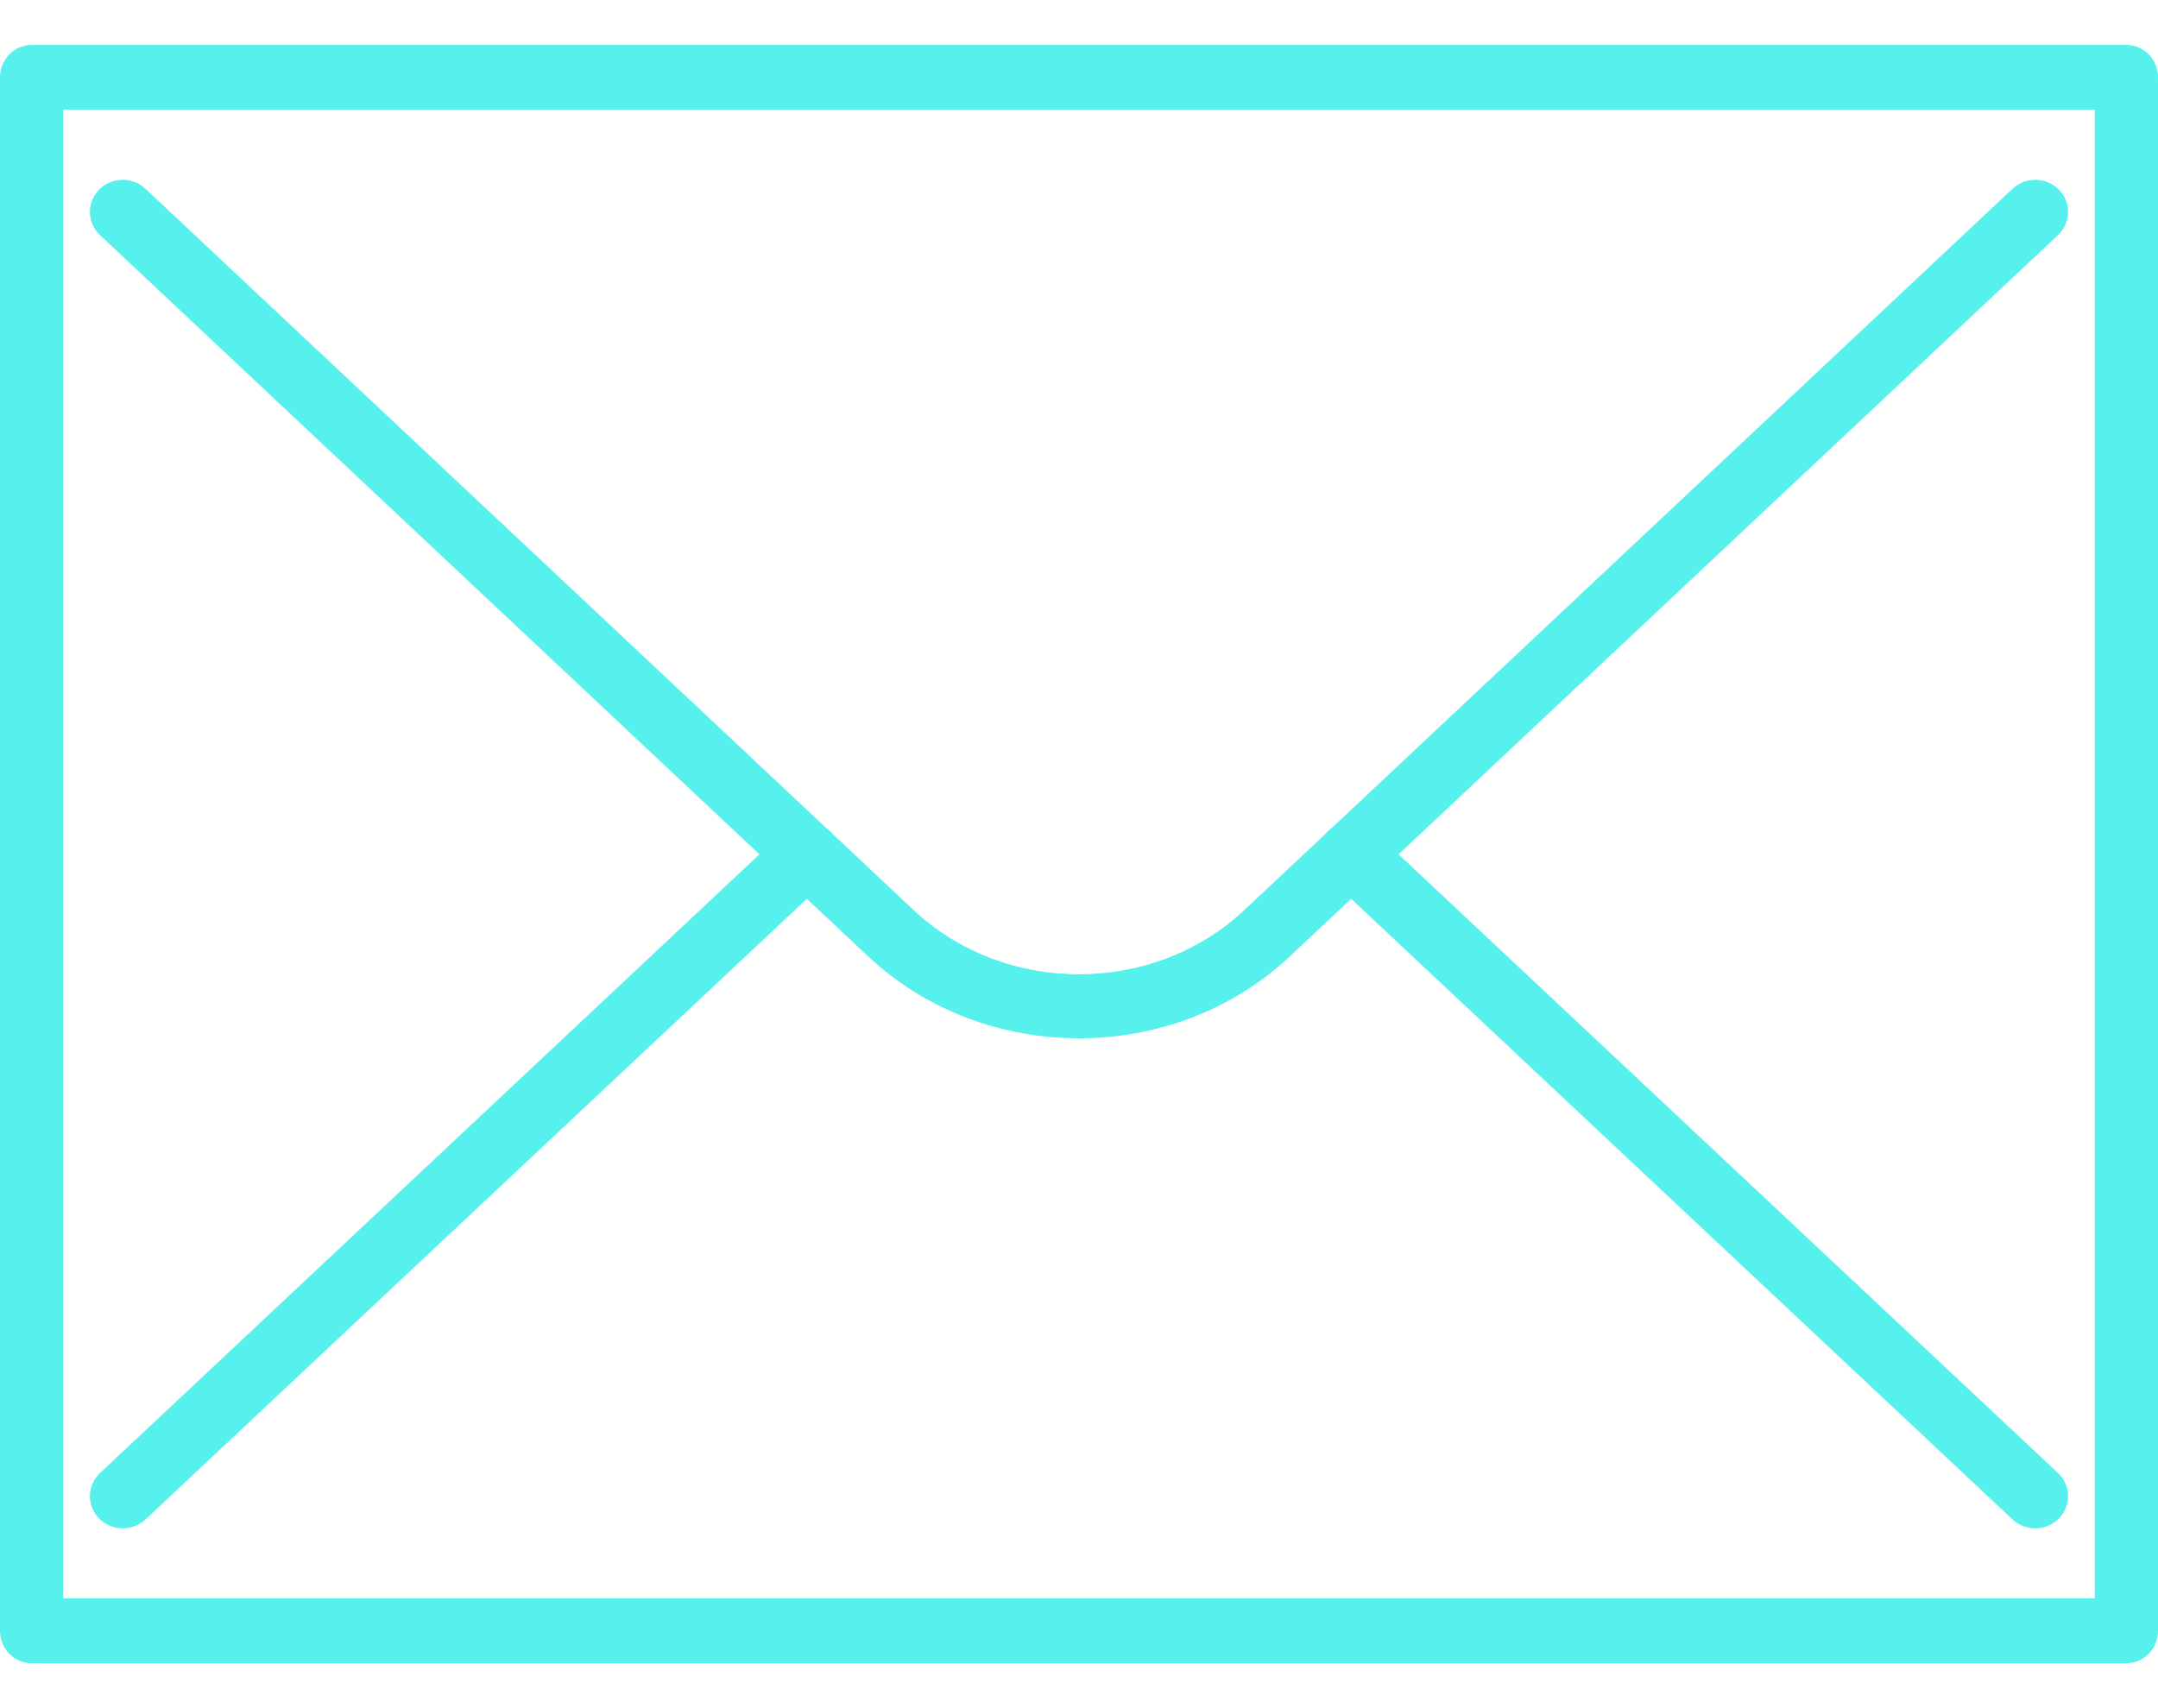 <svg width="24" height="19" viewBox="0 0 24 19" fill="none" xmlns="http://www.w3.org/2000/svg">
<path d="M23.648 0.5H0.352C0.157 0.5 0 0.661 0 0.86V18.14C0 18.339 0.157 18.5 0.352 18.5H23.648C23.843 18.5 24 18.339 24 18.14V0.86C24 0.661 23.843 0.5 23.648 0.5ZM23.297 17.78H0.703V1.22H23.297V17.78Z" fill="#56F1ED"/>
<path d="M22.888 16.385L15.554 9.503L22.888 2.615C23.033 2.478 23.038 2.252 22.898 2.11C22.759 1.968 22.528 1.963 22.382 2.1L14.811 9.21C14.793 9.223 14.776 9.237 14.76 9.253C14.751 9.262 14.743 9.271 14.735 9.281L13.847 10.115C12.829 11.078 11.171 11.078 10.152 10.115L9.265 9.281C9.257 9.271 9.249 9.262 9.24 9.253C9.224 9.237 9.207 9.222 9.189 9.21L1.618 2.1C1.472 1.963 1.241 1.968 1.102 2.11C0.962 2.252 0.967 2.478 1.112 2.615L8.446 9.503L1.112 16.385C0.967 16.522 0.962 16.748 1.102 16.89C1.173 16.963 1.269 17 1.365 17C1.456 17 1.547 16.967 1.618 16.901L8.973 9.998L9.646 10.629C10.295 11.243 11.148 11.549 12 11.549C12.853 11.549 13.705 11.243 14.353 10.63L15.027 9.998L22.382 16.901C22.453 16.967 22.544 17 22.635 17C22.731 17 22.827 16.963 22.898 16.89C23.038 16.748 23.033 16.522 22.888 16.385Z" fill="#56F1ED"/>
</svg>
